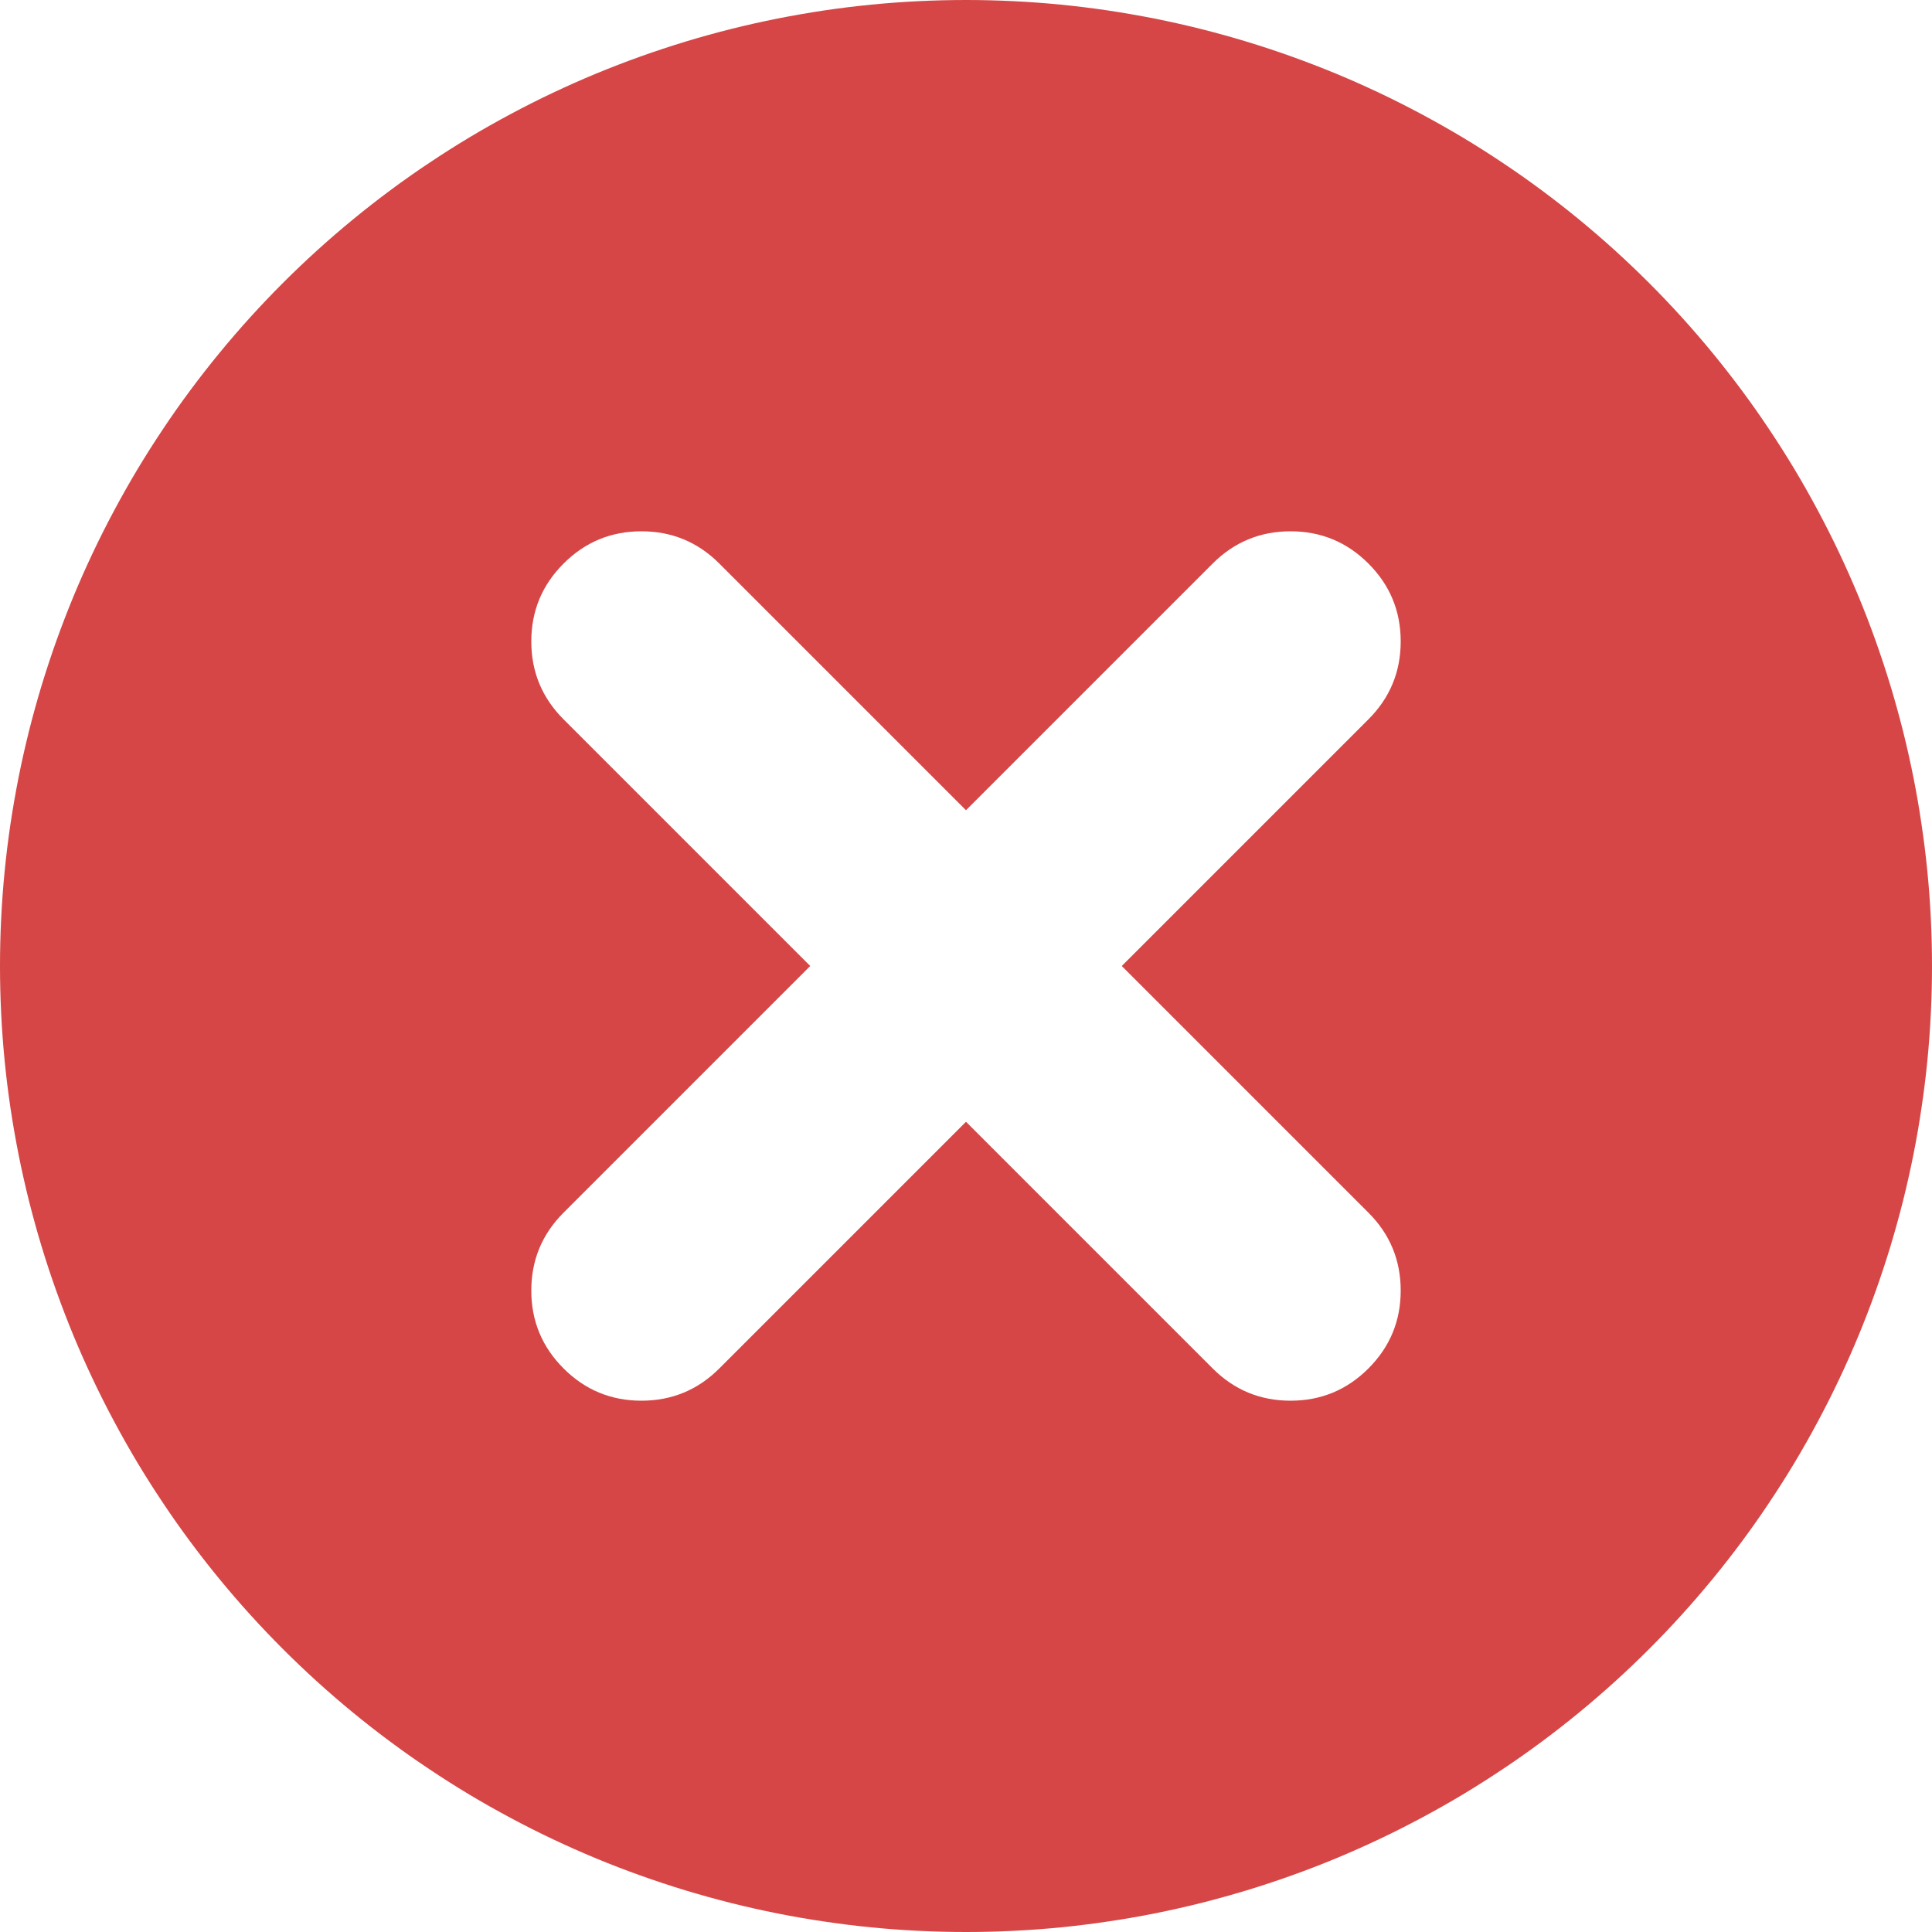 <svg xmlns="http://www.w3.org/2000/svg" xmlns:xlink="http://www.w3.org/1999/xlink" fill="none" version="1.1" width="40" height="40" viewBox="0 0 40 40"><g><path d="M20,40Q20.491,40,20.981,39.976Q21.472,39.952,21.96,39.904Q22.449,39.856,22.935,39.783Q23.42,39.712,23.902,39.616Q24.383,39.52,24.86,39.401Q25.336,39.281,25.806,39.139Q26.276,38.996,26.738,38.831Q27.2,38.666,27.654,38.478Q28.107,38.29,28.551,38.08Q28.995,37.87,29.428,37.638Q29.861,37.407,30.282,37.155Q30.703,36.902,31.111,36.629Q31.52,36.357,31.914,36.064Q32.308,35.772,32.688,35.46Q33.067,35.149,33.431,34.819Q33.795,34.489,34.142,34.142Q34.489,33.795,34.819,33.431Q35.149,33.067,35.46,32.688Q35.772,32.308,36.064,31.914Q36.357,31.52,36.629,31.111Q36.902,30.703,37.155,30.282Q37.407,29.861,37.638,29.428Q37.87,28.995,38.08,28.551Q38.29,28.107,38.478,27.654Q38.666,27.2,38.831,26.738Q38.996,26.276,39.139,25.806Q39.281,25.336,39.401,24.86Q39.52,24.383,39.616,23.902Q39.712,23.42,39.783,22.935Q39.856,22.449,39.904,21.96Q39.952,21.472,39.976,20.981Q40,20.491,40,20Q40,19.509,39.976,19.019Q39.952,18.528,39.904,18.04Q39.856,17.551,39.783,17.065Q39.712,16.58,39.616,16.098Q39.52,15.617,39.401,15.14Q39.281,14.664,39.139,14.194Q38.996,13.725,38.831,13.262Q38.666,12.8,38.478,12.346Q38.29,11.893,38.08,11.449Q37.87,11.005,37.638,10.572Q37.407,10.139,37.155,9.718Q36.902,9.297,36.629,8.889Q36.357,8.48,36.064,8.086Q35.772,7.692,35.46,7.312Q35.149,6.933,34.819,6.569Q34.489,6.205,34.142,5.858Q33.795,5.511,33.431,5.181Q33.067,4.851,32.688,4.54Q32.308,4.228,31.914,3.936Q31.52,3.643,31.111,3.371Q30.703,3.098,30.282,2.845Q29.861,2.593,29.428,2.362Q28.995,2.13,28.551,1.92Q28.107,1.71,27.654,1.522Q27.2,1.335,26.738,1.169Q26.276,1.004,25.806,0.861Q25.336,0.719,24.86,0.599Q24.383,0.48,23.902,0.384Q23.42,0.289,22.935,0.216Q22.449,0.144,21.96,0.096Q21.472,0.048,20.981,0.024Q20.491,0,20,0Q19.509,0,19.019,0.024Q18.528,0.048,18.04,0.096Q17.551,0.144,17.065,0.216Q16.58,0.289,16.098,0.384Q15.617,0.48,15.14,0.599Q14.664,0.719,14.194,0.861Q13.725,1.004,13.262,1.169Q12.8,1.335,12.346,1.522Q11.893,1.71,11.449,1.92Q11.005,2.13,10.572,2.362Q10.139,2.593,9.718,2.845Q9.297,3.098,8.889,3.371Q8.48,3.643,8.086,3.936Q7.692,4.228,7.312,4.54Q6.933,4.851,6.569,5.181Q6.205,5.511,5.858,5.858Q5.511,6.205,5.181,6.569Q4.851,6.933,4.54,7.312Q4.228,7.692,3.936,8.086Q3.643,8.48,3.371,8.889Q3.098,9.297,2.845,9.718Q2.593,10.139,2.362,10.572Q2.13,11.005,1.92,11.449Q1.71,11.893,1.522,12.346Q1.335,12.8,1.169,13.262Q1.004,13.725,0.861,14.194Q0.719,14.664,0.599,15.14Q0.48,15.617,0.384,16.098Q0.289,16.58,0.216,17.065Q0.144,17.551,0.096,18.04Q0.048,18.528,0.024,19.019Q0,19.509,0,20Q0,20.491,0.024,20.981Q0.048,21.472,0.096,21.96Q0.144,22.449,0.216,22.935Q0.289,23.42,0.384,23.902Q0.48,24.383,0.599,24.86Q0.719,25.336,0.861,25.806Q1.004,26.276,1.169,26.738Q1.335,27.2,1.522,27.654Q1.71,28.107,1.92,28.551Q2.13,28.995,2.362,29.428Q2.593,29.861,2.845,30.282Q3.098,30.703,3.371,31.111Q3.643,31.52,3.936,31.914Q4.228,32.308,4.54,32.688Q4.851,33.067,5.181,33.431Q5.511,33.795,5.858,34.142Q6.205,34.489,6.569,34.819Q6.933,35.149,7.312,35.46Q7.692,35.772,8.086,36.064Q8.48,36.357,8.889,36.629Q9.297,36.902,9.718,37.155Q10.139,37.407,10.572,37.638Q11.005,37.87,11.449,38.08Q11.893,38.29,12.346,38.478Q12.8,38.666,13.262,38.831Q13.725,38.996,14.194,39.139Q14.664,39.281,15.14,39.401Q15.617,39.52,16.098,39.616Q16.58,39.712,17.065,39.783Q17.551,39.856,18.04,39.904Q18.528,39.952,19.019,39.976Q19.509,40,20,40ZM28.332,14.893L23.225,20L28.332,25.107Q29,25.775,29,26.72Q29,27.664,28.332,28.332Q27.664,29,26.72,29Q25.775,29,25.107,28.332L20,23.225L14.893,28.332Q14.225,29,13.28,29Q12.336,29,11.668,28.332Q11,27.664,11,26.72Q11,25.775,11.668,25.107L16.775,20L11.668,14.893Q11,14.225,11,13.28Q11,12.336,11.668,11.668Q12.336,11,13.28,11Q14.225,11,14.893,11.668L20,16.775L25.107,11.668Q25.775,11,26.72,11Q27.664,11,28.332,11.668Q29,12.336,29,13.28Q29,14.225,28.332,14.893Z" fill-rule="evenodd" fill="#D64646" fill-opacity="1"/></g></svg>